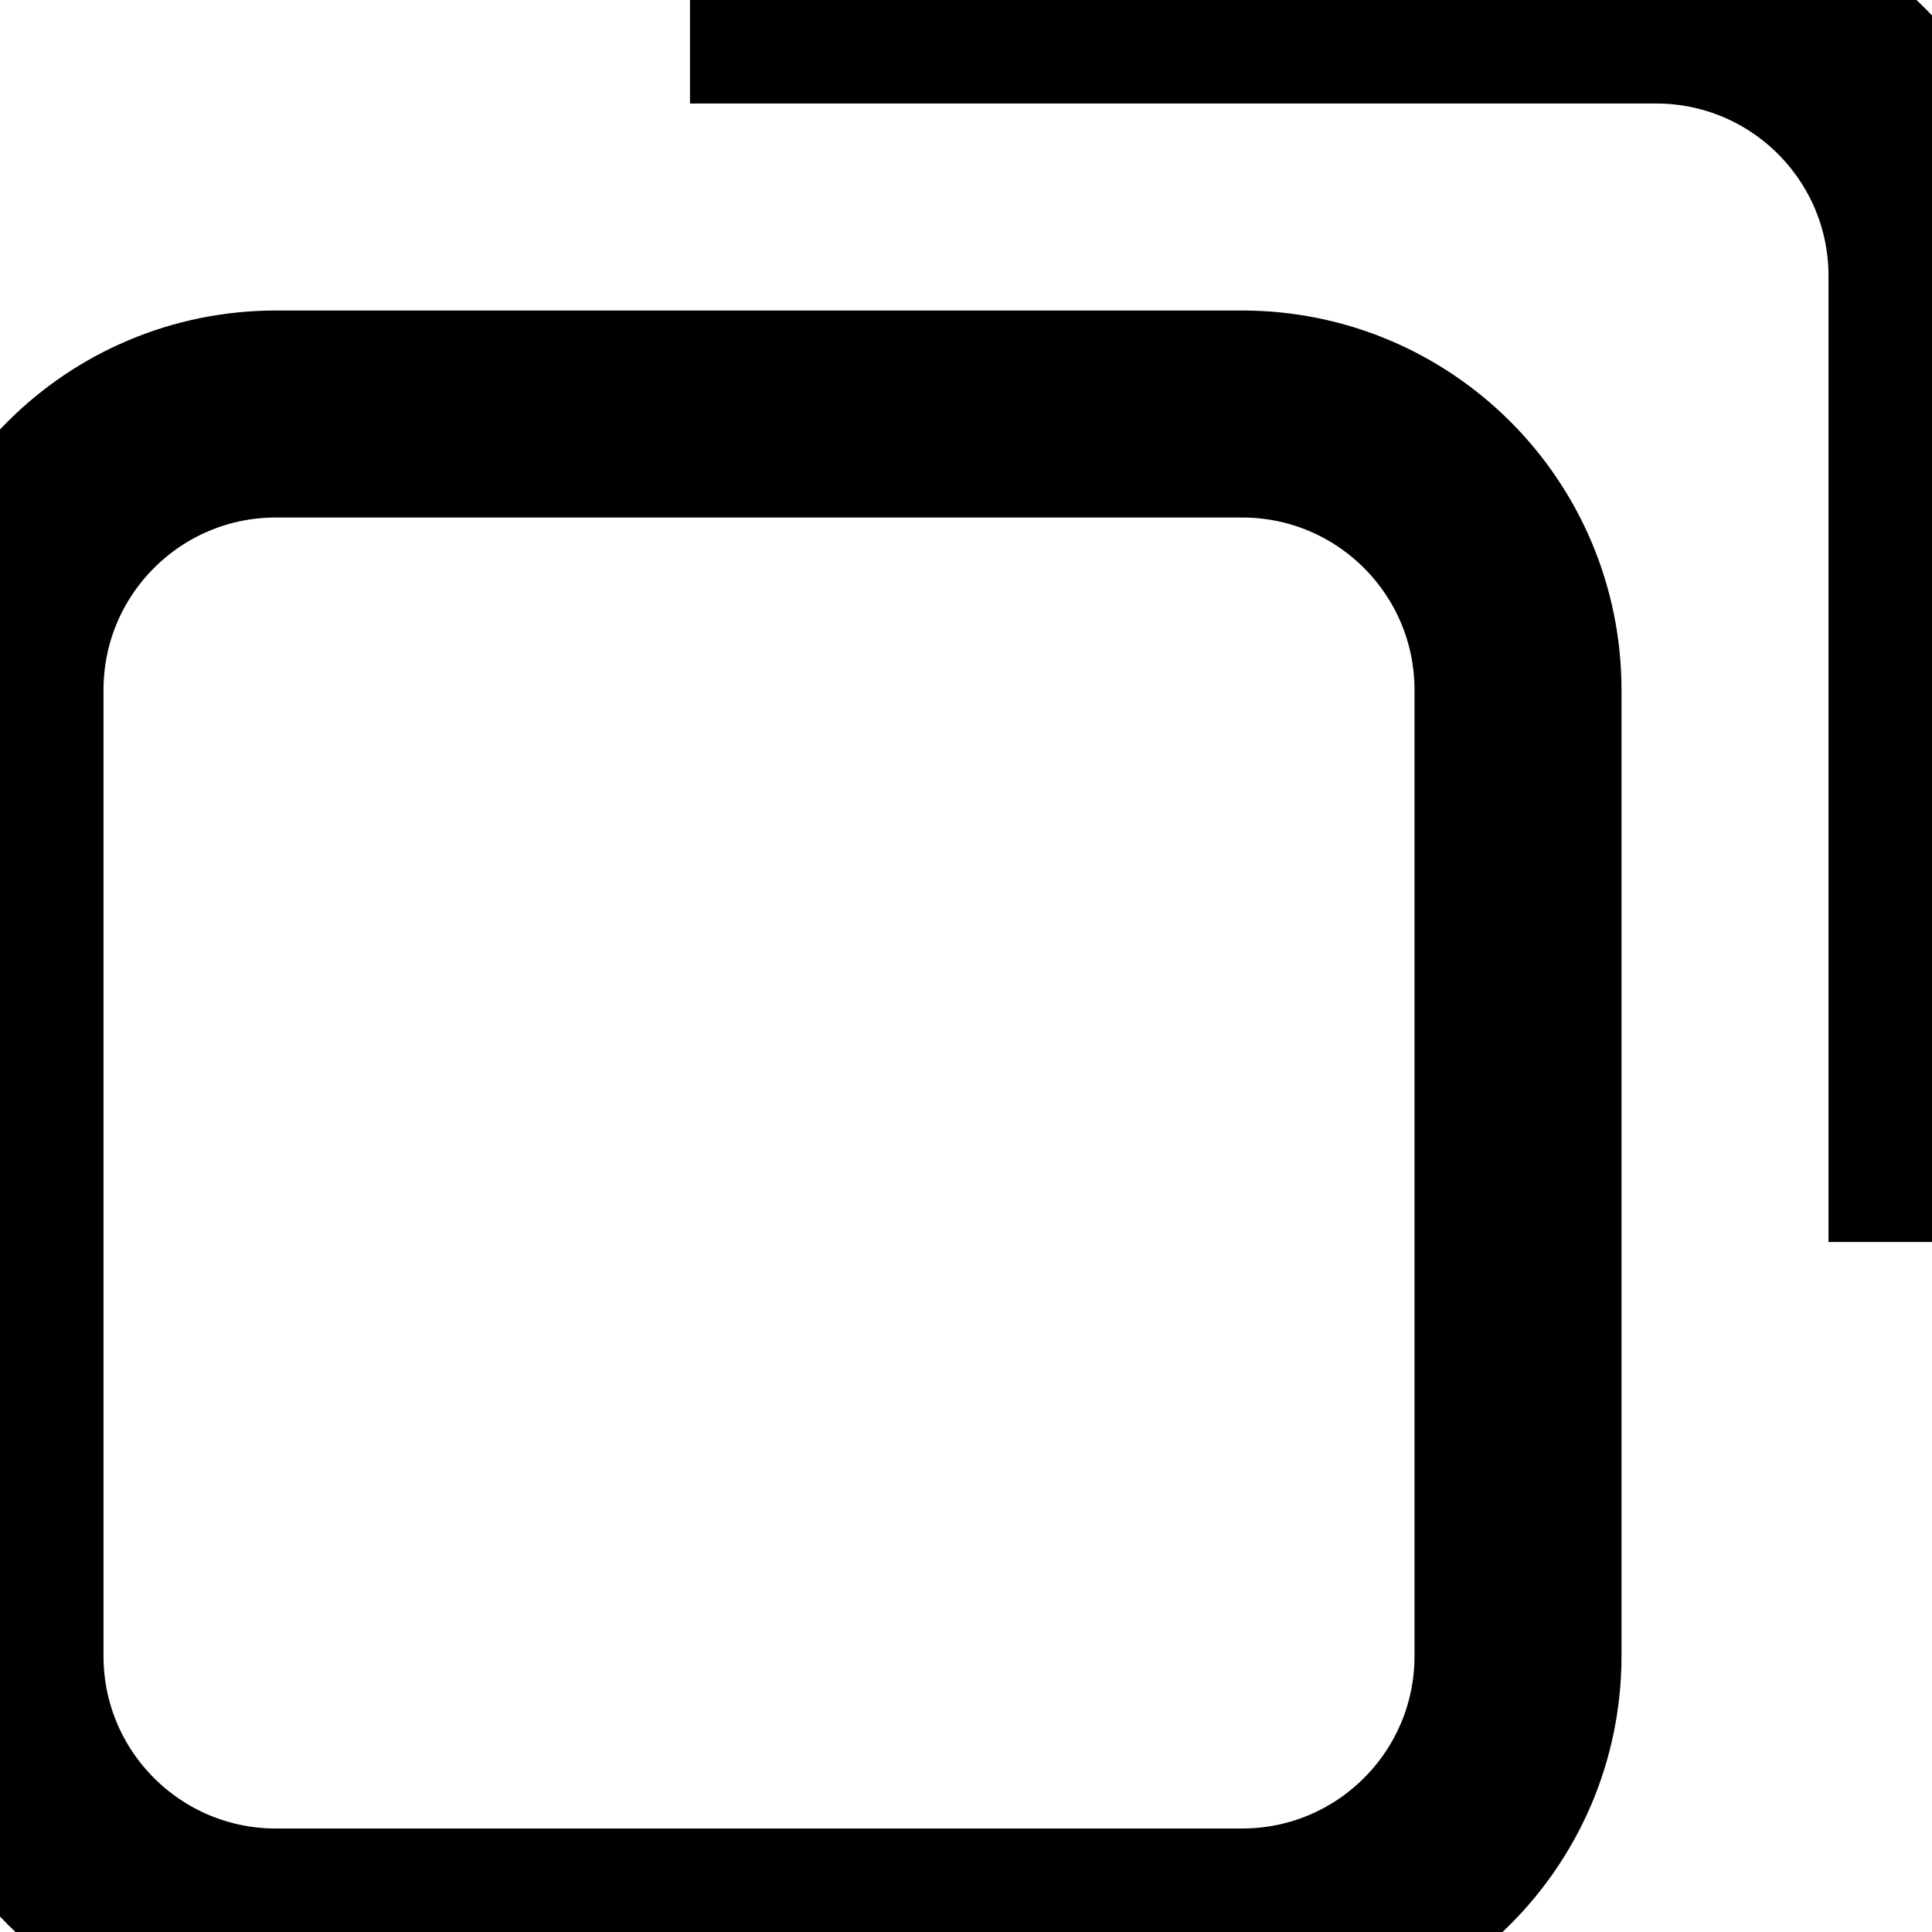 <svg xmlns="http://www.w3.org/2000/svg" width="14" height="14" fill="none" overflow="visible"><g><path d="M 0 5 C 0 3.895 0.895 3 2 3 L 9 3 C 10.105 3 11 3.895 11 5 L 11 12 C 11 13.105 10.105 14 9 14 L 2 14 C 0.895 14 0 13.105 0 12 Z" fill="transparent" stroke-width="1.5" stroke="currentColor"></path><path d="M 5 0 L 12 0 C 13.105 0 14 0.895 14 2 L 14 9" fill="transparent" stroke-width="1.5" stroke="currentColor"></path></g></svg>